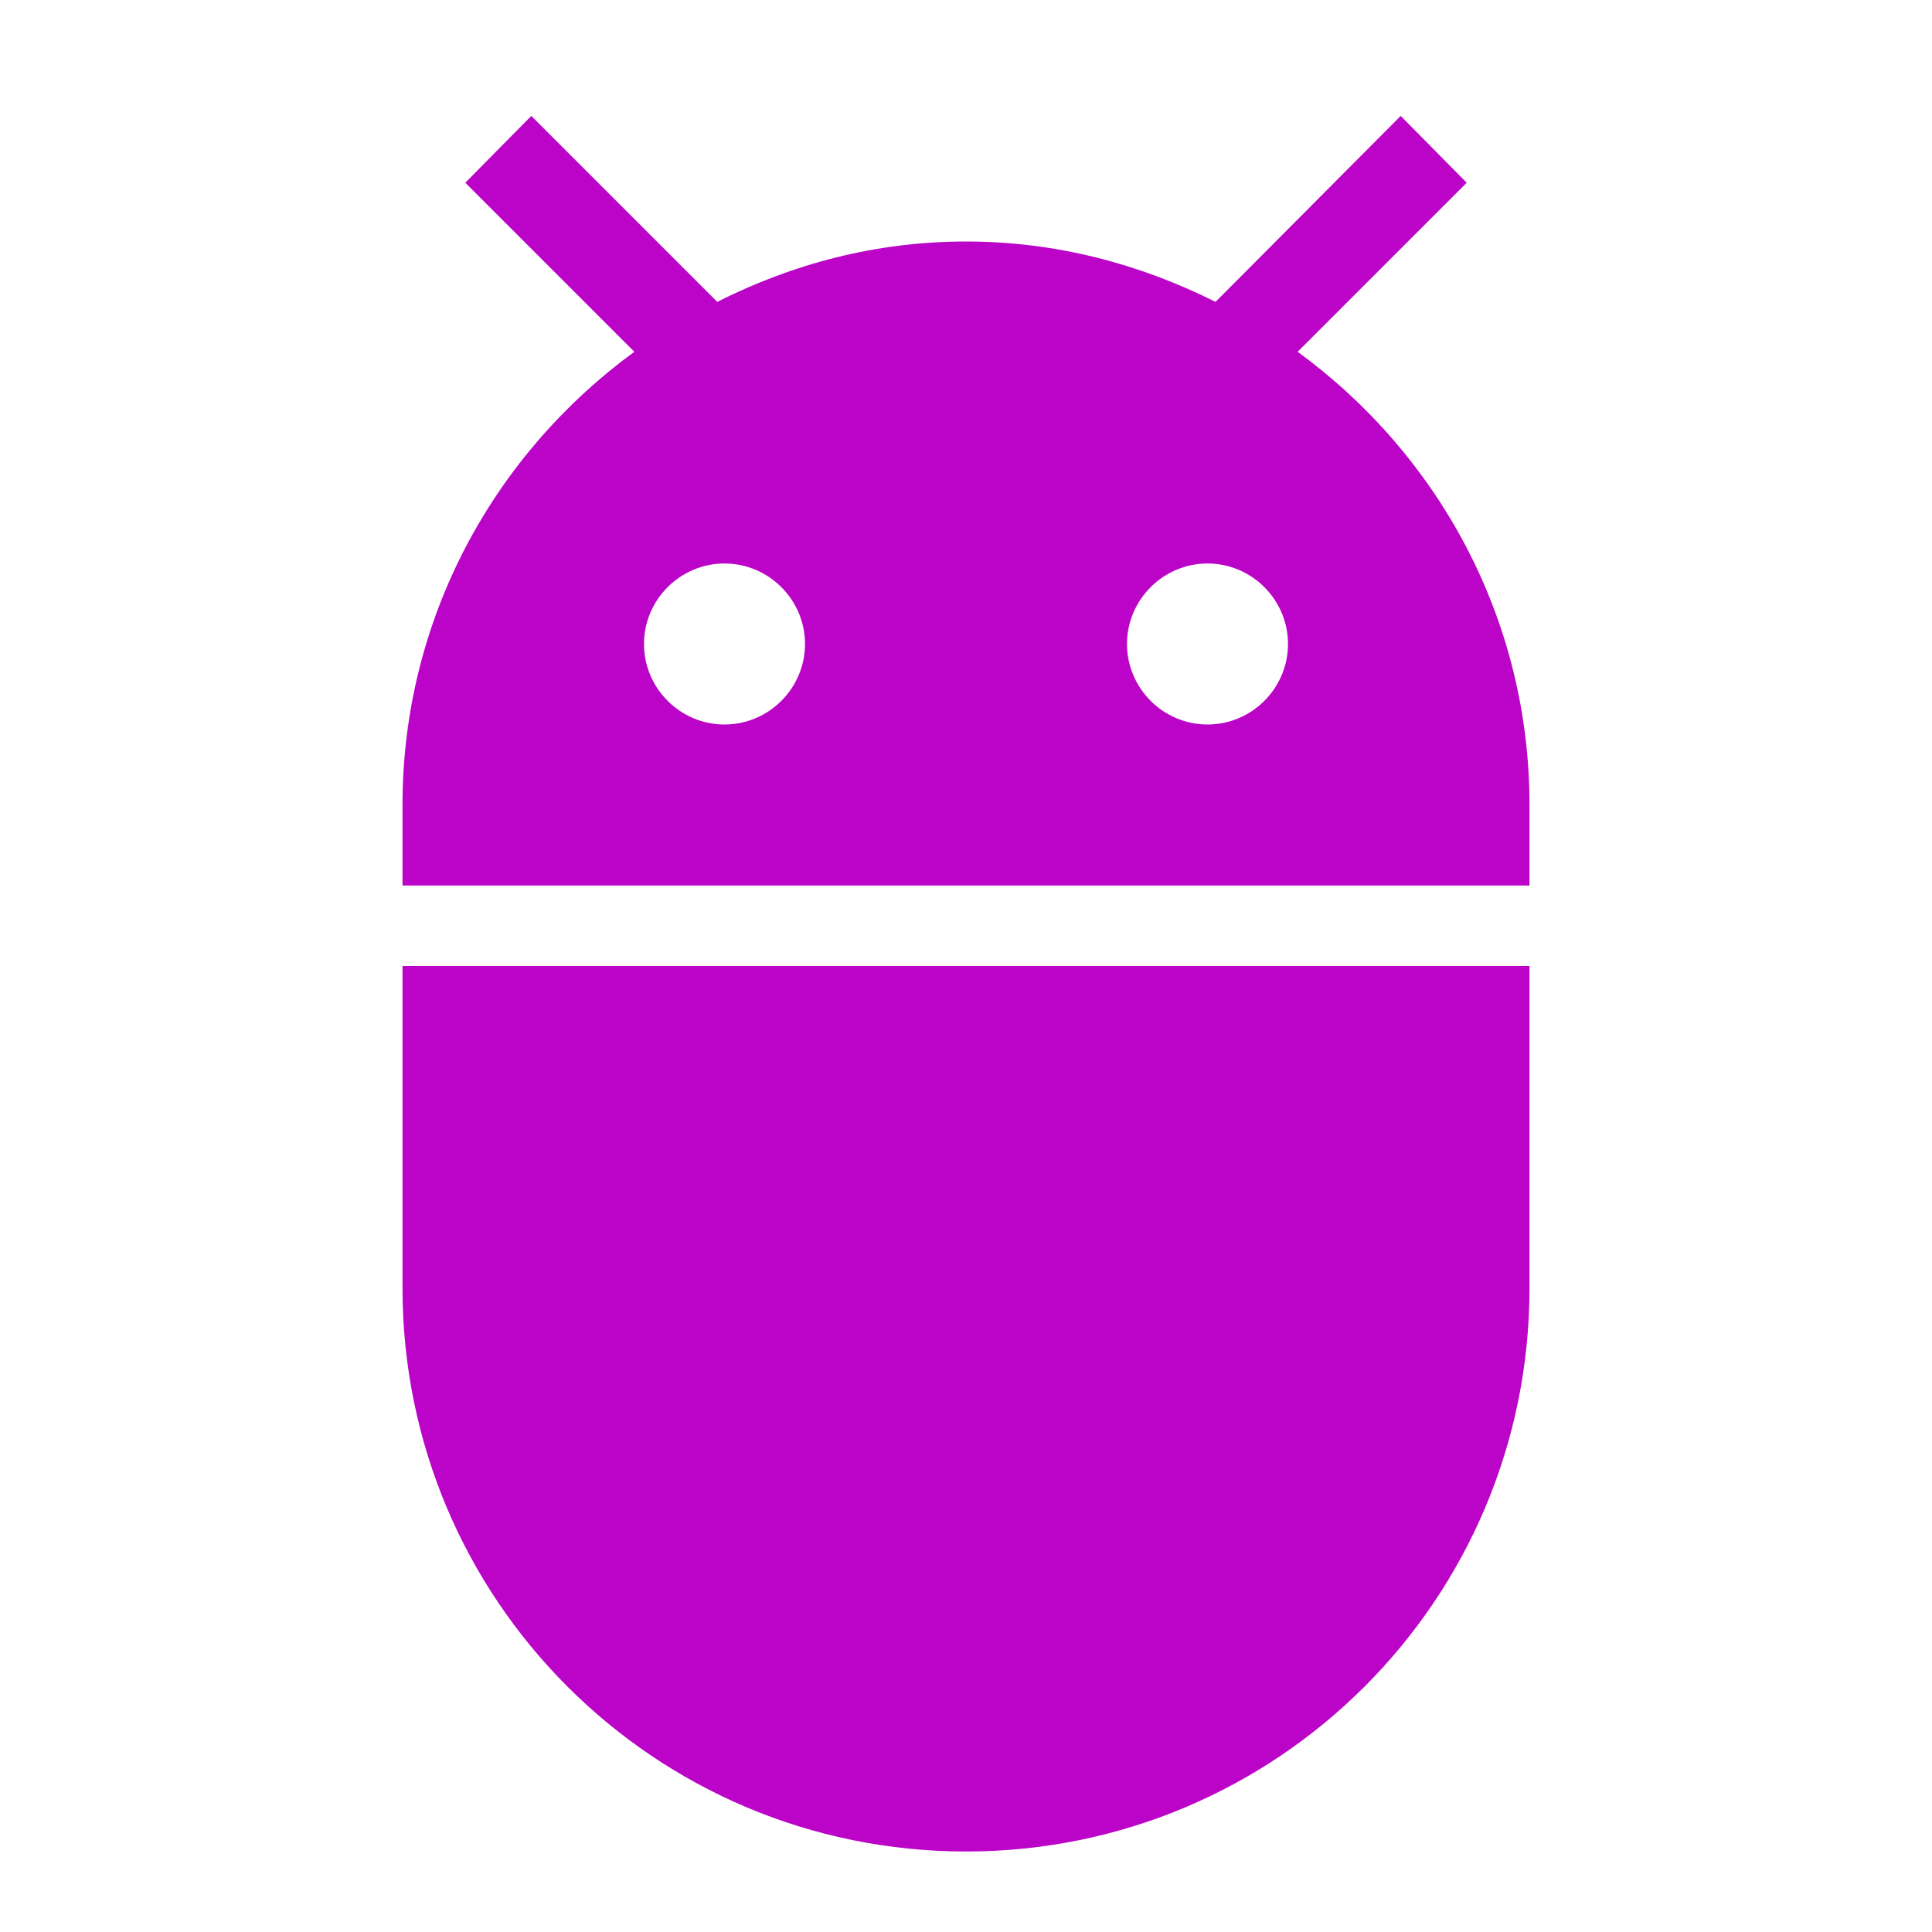 <svg xmlns="http://www.w3.org/2000/svg" width="1em" height="1em" viewBox="0 0 24 24"><path fill="#bb04c8" d="M5 16c0 3.87 3.13 7 7 7s7-3.13 7-7v-4H5zM16.12 4.37l2.1-2.1l-.82-.83l-2.3 2.31C14.16 3.28 13.12 3 12 3s-2.16.28-3.09.75L6.6 1.44l-.82.83l2.1 2.1C6.14 5.64 5 7.68 5 10v1h14v-1c0-2.32-1.14-4.36-2.88-5.63M9 9c-.55 0-1-.45-1-1s.45-1 1-1s1 .45 1 1s-.45 1-1 1m6 0c-.55 0-1-.45-1-1s.45-1 1-1s1 .45 1 1s-.45 1-1 1"/></svg>